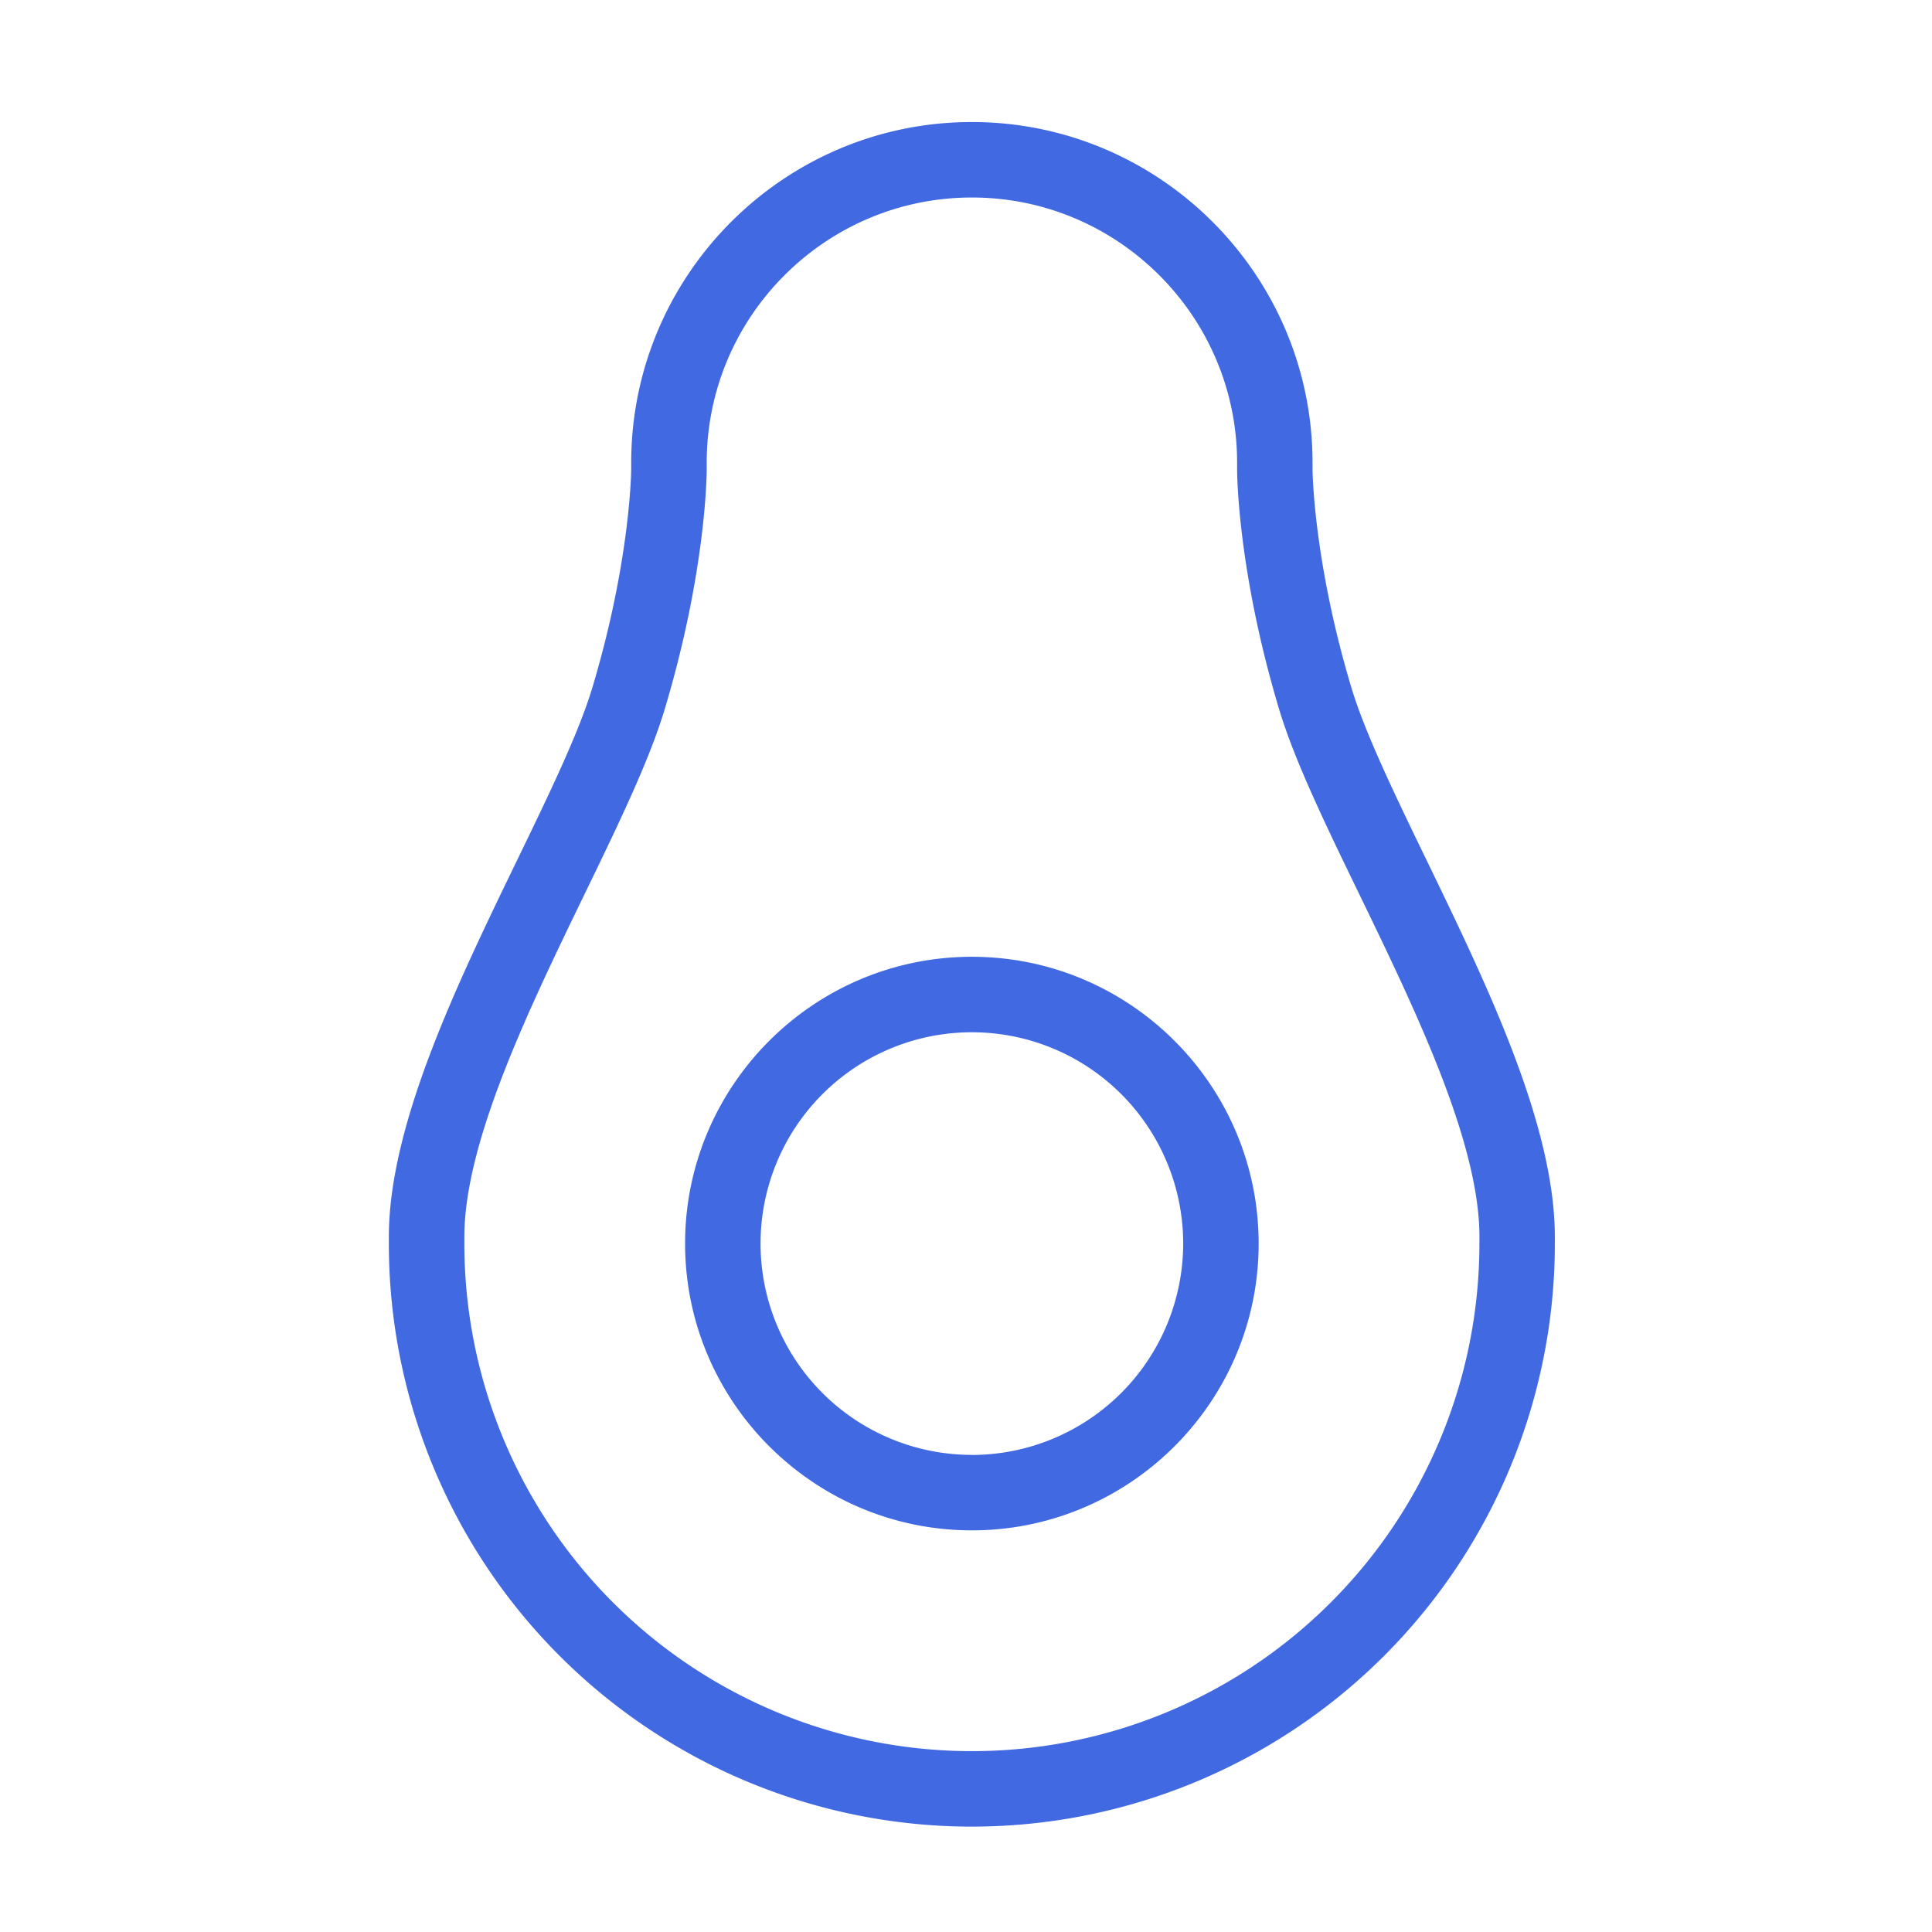 <?xml version="1.0" standalone="no"?><!DOCTYPE svg PUBLIC "-//W3C//DTD SVG 1.1//EN" "http://www.w3.org/Graphics/SVG/1.1/DTD/svg11.dtd"><svg class="icon" width="32px" height="32.00px" viewBox="0 0 1024 1024" version="1.1" xmlns="http://www.w3.org/2000/svg"><path d="M515.11 507.12c-83.82 0-152 68.2-152 152s68.2 152 152 152 152-68.19 152-152-68.18-152-152-152z m0 264a112 112 0 1 1 112-112 112.14 112.14 0 0 1-112 112.04z" fill="#4169E1" /><path d="M716.24 364.38c-20.18-67.28-20.57-115.12-20.57-115.57v-3.56c0-99.57-81-180.57-180.56-180.57s-180.56 81-180.56 180.57v3.53c0 0.48-0.38 48.32-20.57 115.6-7.25 24.19-23.16 57-40 91.75-31.82 65.66-67.88 140.08-67.88 199.44v3.57a309 309 0 1 0 618 0v-3.57c0-59.36-36.06-133.78-67.88-199.44-16.82-34.75-32.73-67.56-39.98-91.75z m67.88 294.76a269 269 0 1 1-538 0v-3.57c0-50.18 33.94-120.21 63.88-182 17.56-36.22 34.14-70.44 42.31-97.69 22-73.33 22.26-124.91 22.26-127.07v-3.56c0-77.51 63.05-140.57 140.56-140.57s140.56 63.06 140.56 140.57v3.56c0 2.16 0.26 53.74 22.26 127.07 8.17 27.25 24.75 61.47 42.31 97.69 29.94 61.79 63.88 131.82 63.88 182z" fill="#4169E1" /></svg>